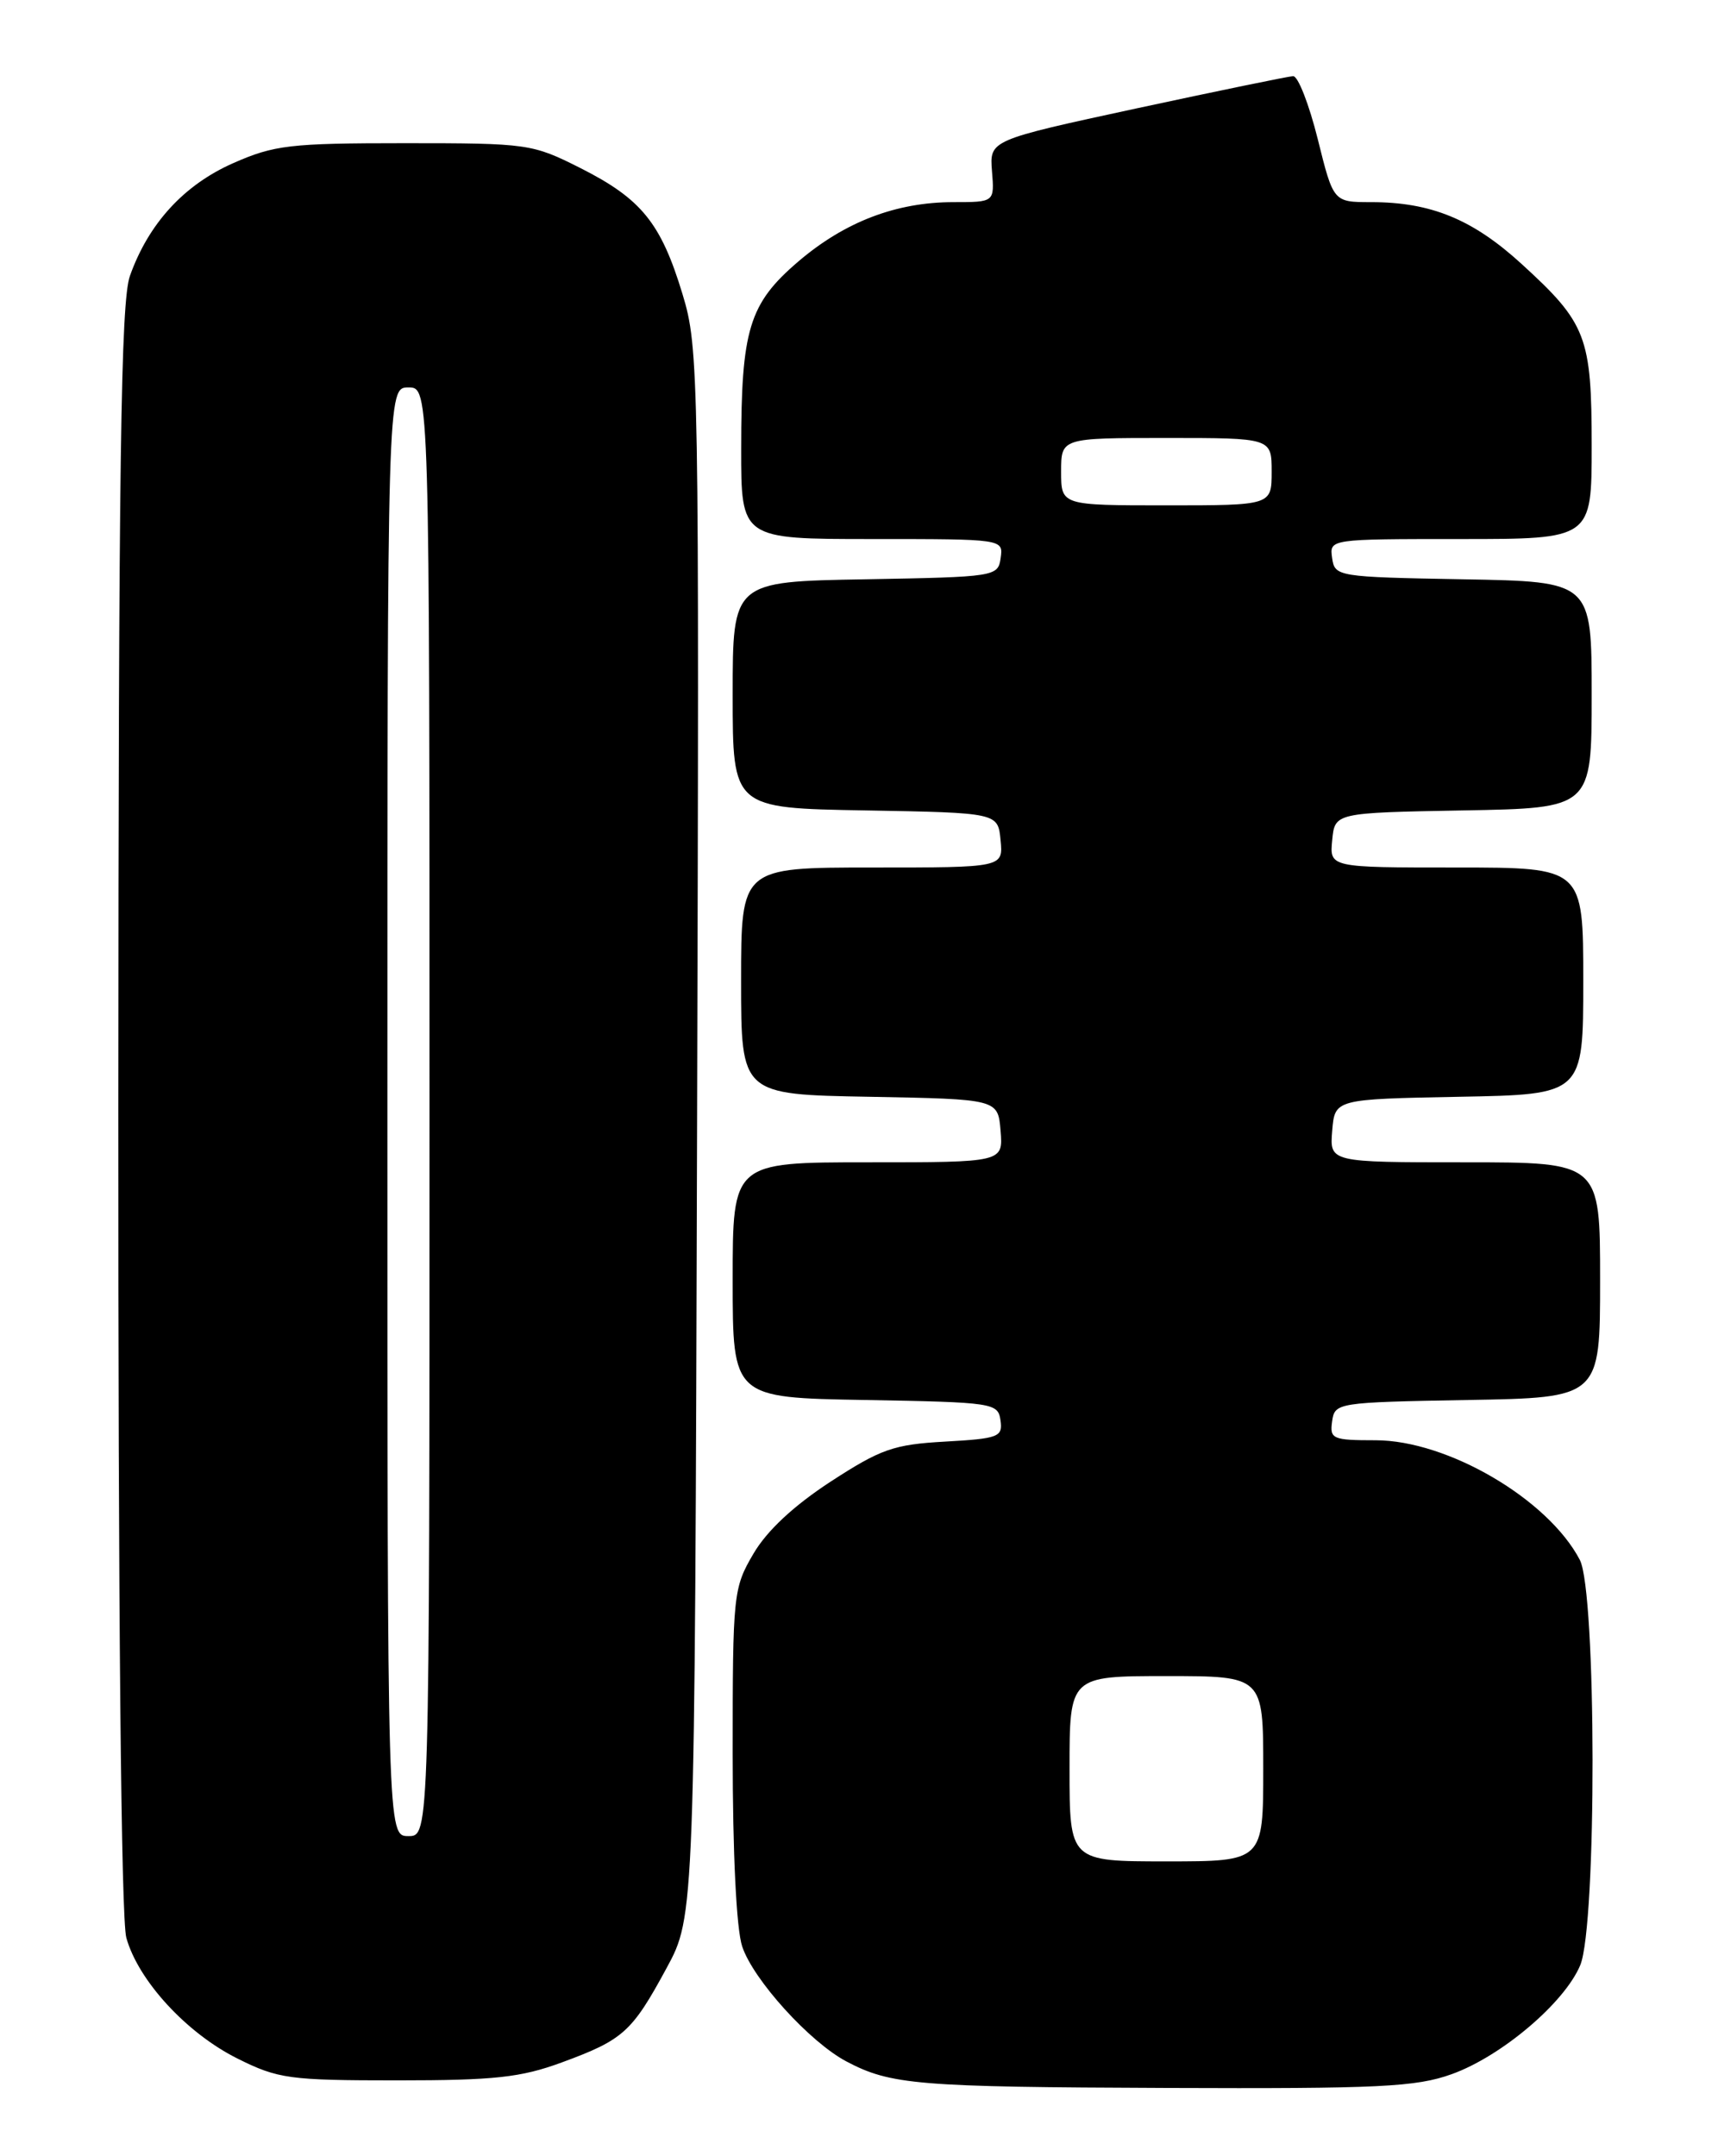 <?xml version="1.0" encoding="UTF-8" standalone="no"?>
<!DOCTYPE svg PUBLIC "-//W3C//DTD SVG 1.1//EN" "http://www.w3.org/Graphics/SVG/1.1/DTD/svg11.dtd" >
<svg xmlns="http://www.w3.org/2000/svg" xmlns:xlink="http://www.w3.org/1999/xlink" version="1.1" viewBox="0 0 204 256">
 <g >
 <path fill="currentColor"
d=" M 172.39 246.26 C 178.29 244.14 185.77 237.80 187.64 233.33 C 189.62 228.58 189.58 189.01 187.59 185.20 C 183.82 177.99 171.88 171.00 163.33 171.00 C 158.23 171.00 157.88 170.85 158.18 168.75 C 158.49 166.54 158.77 166.50 174.25 166.22 C 190.00 165.95 190.00 165.95 190.00 151.97 C 190.00 138.00 190.00 138.00 173.94 138.00 C 157.88 138.00 157.88 138.00 158.19 134.25 C 158.50 130.50 158.50 130.50 173.25 130.22 C 188.00 129.95 188.00 129.95 188.00 116.47 C 188.00 103.00 188.00 103.00 172.94 103.00 C 157.87 103.00 157.87 103.00 158.19 99.75 C 158.50 96.50 158.50 96.50 173.75 96.22 C 189.00 95.95 189.00 95.95 189.00 82.50 C 189.00 69.05 189.00 69.05 173.75 68.78 C 158.79 68.51 158.49 68.46 158.18 66.25 C 157.86 64.00 157.86 64.00 173.43 64.00 C 189.00 64.00 189.00 64.00 189.00 52.95 C 189.00 39.98 188.39 38.38 180.69 31.35 C 174.87 26.03 169.92 24.00 162.80 24.00 C 158.33 24.00 158.33 24.00 156.47 16.50 C 155.44 12.38 154.13 9.02 153.55 9.04 C 152.97 9.07 144.62 10.79 135.00 12.86 C 117.50 16.64 117.50 16.64 117.79 20.32 C 118.09 24.00 118.09 24.00 113.22 24.00 C 106.41 24.00 100.30 26.34 94.78 31.06 C 88.94 36.06 88.01 39.11 88.01 53.25 C 88.00 64.00 88.00 64.00 103.57 64.00 C 119.14 64.00 119.14 64.00 118.82 66.25 C 118.51 68.46 118.23 68.50 102.75 68.78 C 87.00 69.05 87.00 69.05 87.00 82.50 C 87.00 95.95 87.00 95.95 102.75 96.22 C 118.50 96.50 118.50 96.50 118.81 99.75 C 119.13 103.00 119.13 103.00 103.56 103.00 C 88.00 103.00 88.00 103.00 88.00 116.47 C 88.00 129.95 88.00 129.95 103.25 130.22 C 118.50 130.50 118.50 130.50 118.81 134.25 C 119.12 138.00 119.12 138.00 103.06 138.00 C 87.00 138.00 87.00 138.00 87.00 151.97 C 87.00 165.95 87.00 165.95 102.75 166.22 C 117.97 166.49 118.51 166.57 118.80 168.63 C 119.09 170.61 118.58 170.80 112.22 171.16 C 106.11 171.50 104.59 172.04 98.62 175.92 C 94.24 178.78 91.06 181.74 89.46 184.48 C 87.07 188.55 87.00 189.27 87.00 208.19 C 87.00 220.04 87.44 229.04 88.13 231.10 C 89.44 235.05 96.15 242.45 100.50 244.75 C 105.76 247.53 108.92 247.79 138.50 247.90 C 163.79 248.00 168.13 247.79 172.39 246.26 Z  M 66.71 244.87 C 74.02 242.18 75.03 241.27 79.14 233.69 C 82.50 227.50 82.50 227.50 82.77 134.50 C 83.03 43.94 82.99 41.33 81.04 34.91 C 78.48 26.47 76.17 23.62 68.93 19.96 C 63.20 17.07 62.69 17.00 48.06 17.00 C 34.43 17.00 32.56 17.22 27.67 19.38 C 21.84 21.96 17.64 26.54 15.43 32.75 C 14.34 35.78 14.08 54.74 14.05 131.50 C 14.03 191.28 14.38 227.82 15.00 230.07 C 16.42 235.16 22.16 241.40 28.20 244.41 C 33.03 246.82 34.35 247.00 47.16 247.00 C 58.72 247.00 61.85 246.66 66.71 244.87 Z  M 127.00 210.00 C 127.00 199.00 127.00 199.00 138.50 199.00 C 150.00 199.00 150.00 199.00 150.00 210.00 C 150.00 221.00 150.00 221.00 138.50 221.00 C 127.00 221.00 127.00 221.00 127.00 210.00 Z  M 126.00 56.00 C 126.00 52.00 126.00 52.00 138.50 52.00 C 151.00 52.00 151.00 52.00 151.00 56.00 C 151.00 60.00 151.00 60.00 138.50 60.00 C 126.00 60.00 126.00 60.00 126.00 56.00 Z  M 46.00 132.00 C 46.00 46.00 46.00 46.00 48.50 46.00 C 51.00 46.00 51.00 46.00 51.00 132.00 C 51.00 218.00 51.00 218.00 48.50 218.00 C 46.00 218.00 46.00 218.00 46.00 132.00 Z "/>
</g>
</svg>